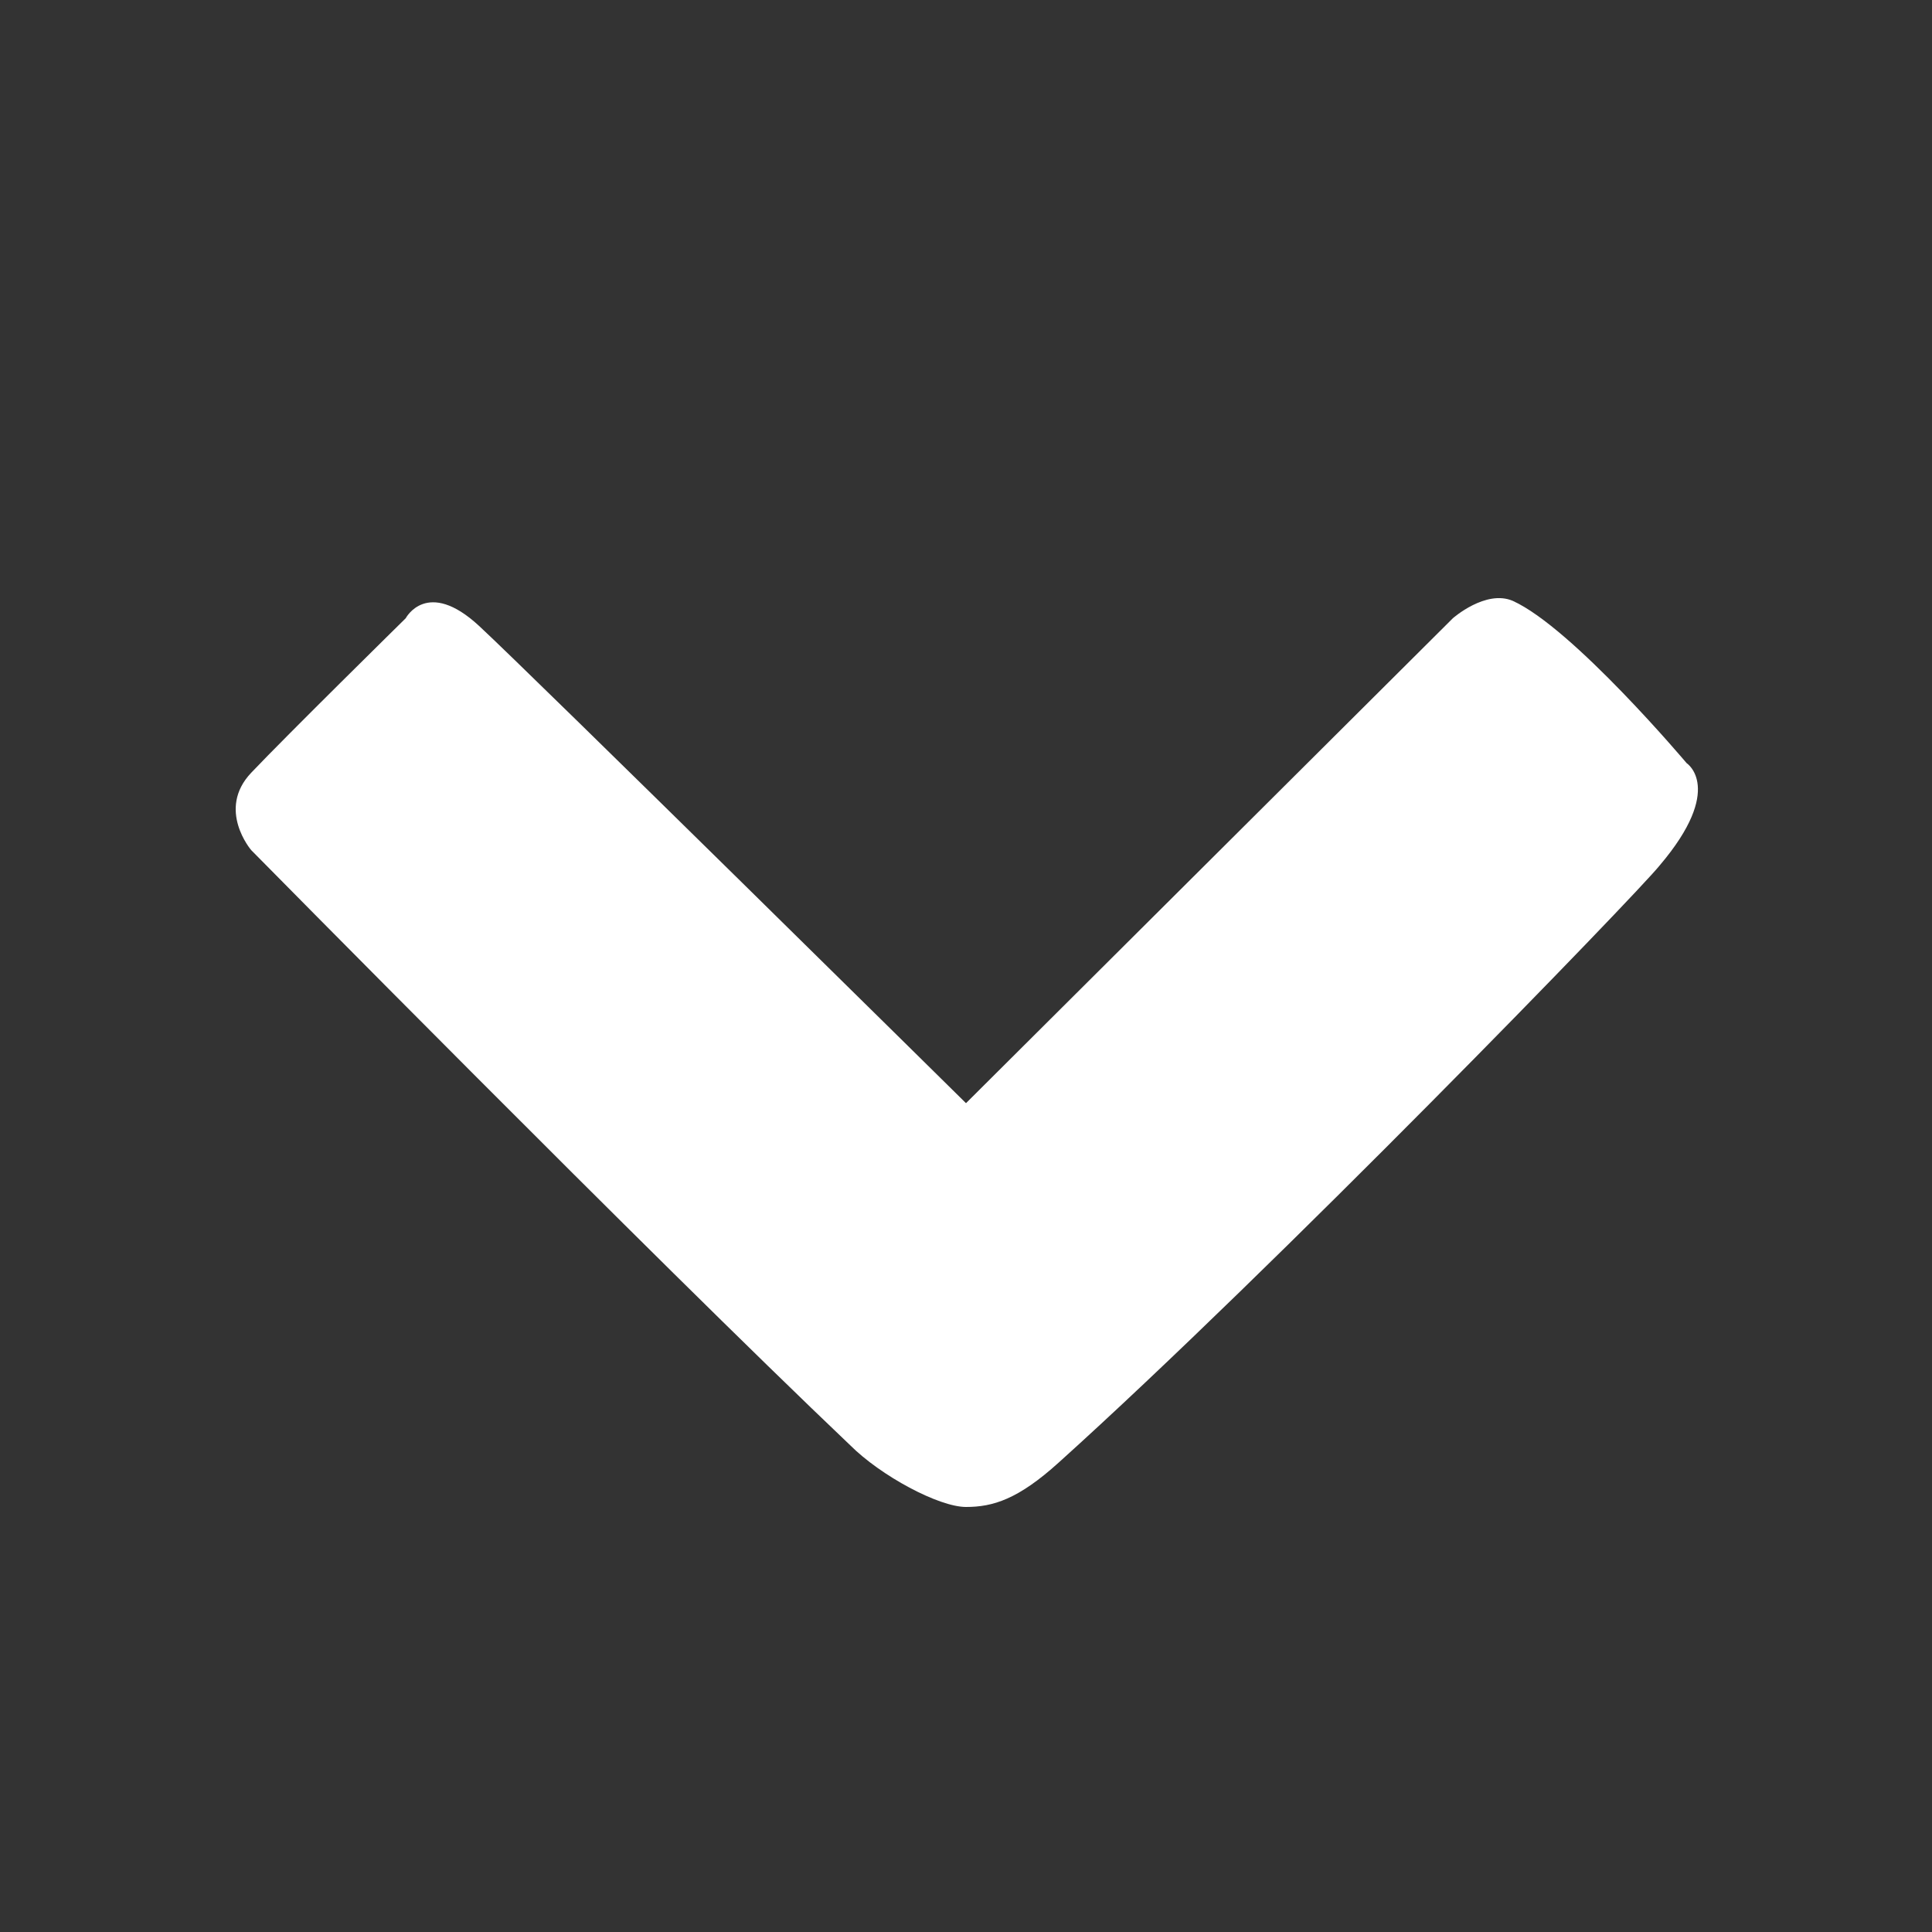 <svg version="1.2" xmlns="http://www.w3.org/2000/svg" viewBox="0 0 100 100" width="100" height="100">
	<rect x="0" y="0" width="100" height="100" fill="#333333" stroke="none"/>
	<title>half-cross-upper-svg</title>
	<style>
		.s0 { fill: #ffffff } 
	</style>
	<path id="Shape 1" class="s0" d="m13 44c0 0-1.8-2.1 0-4 1.8-1.9 8-8 8-8 0 0 1.1-2.1 3.8 0.4 2.7 2.5 25.2 24.7 25.2 24.7l25.2-25.1c0 0 1.7-1.5 3.1-0.9 3.1 1.4 9 8.4 9 8.4 0 0 2 1.3-1.4 5.3-1.2 1.5-20 20.9-31.1 30.9-2.1 1.9-3.4 2.3-4.8 2.3-1.4 0-4.4-1.6-6-3.2-10.2-9.7-31-30.8-31-30.8z"/>
</svg>
